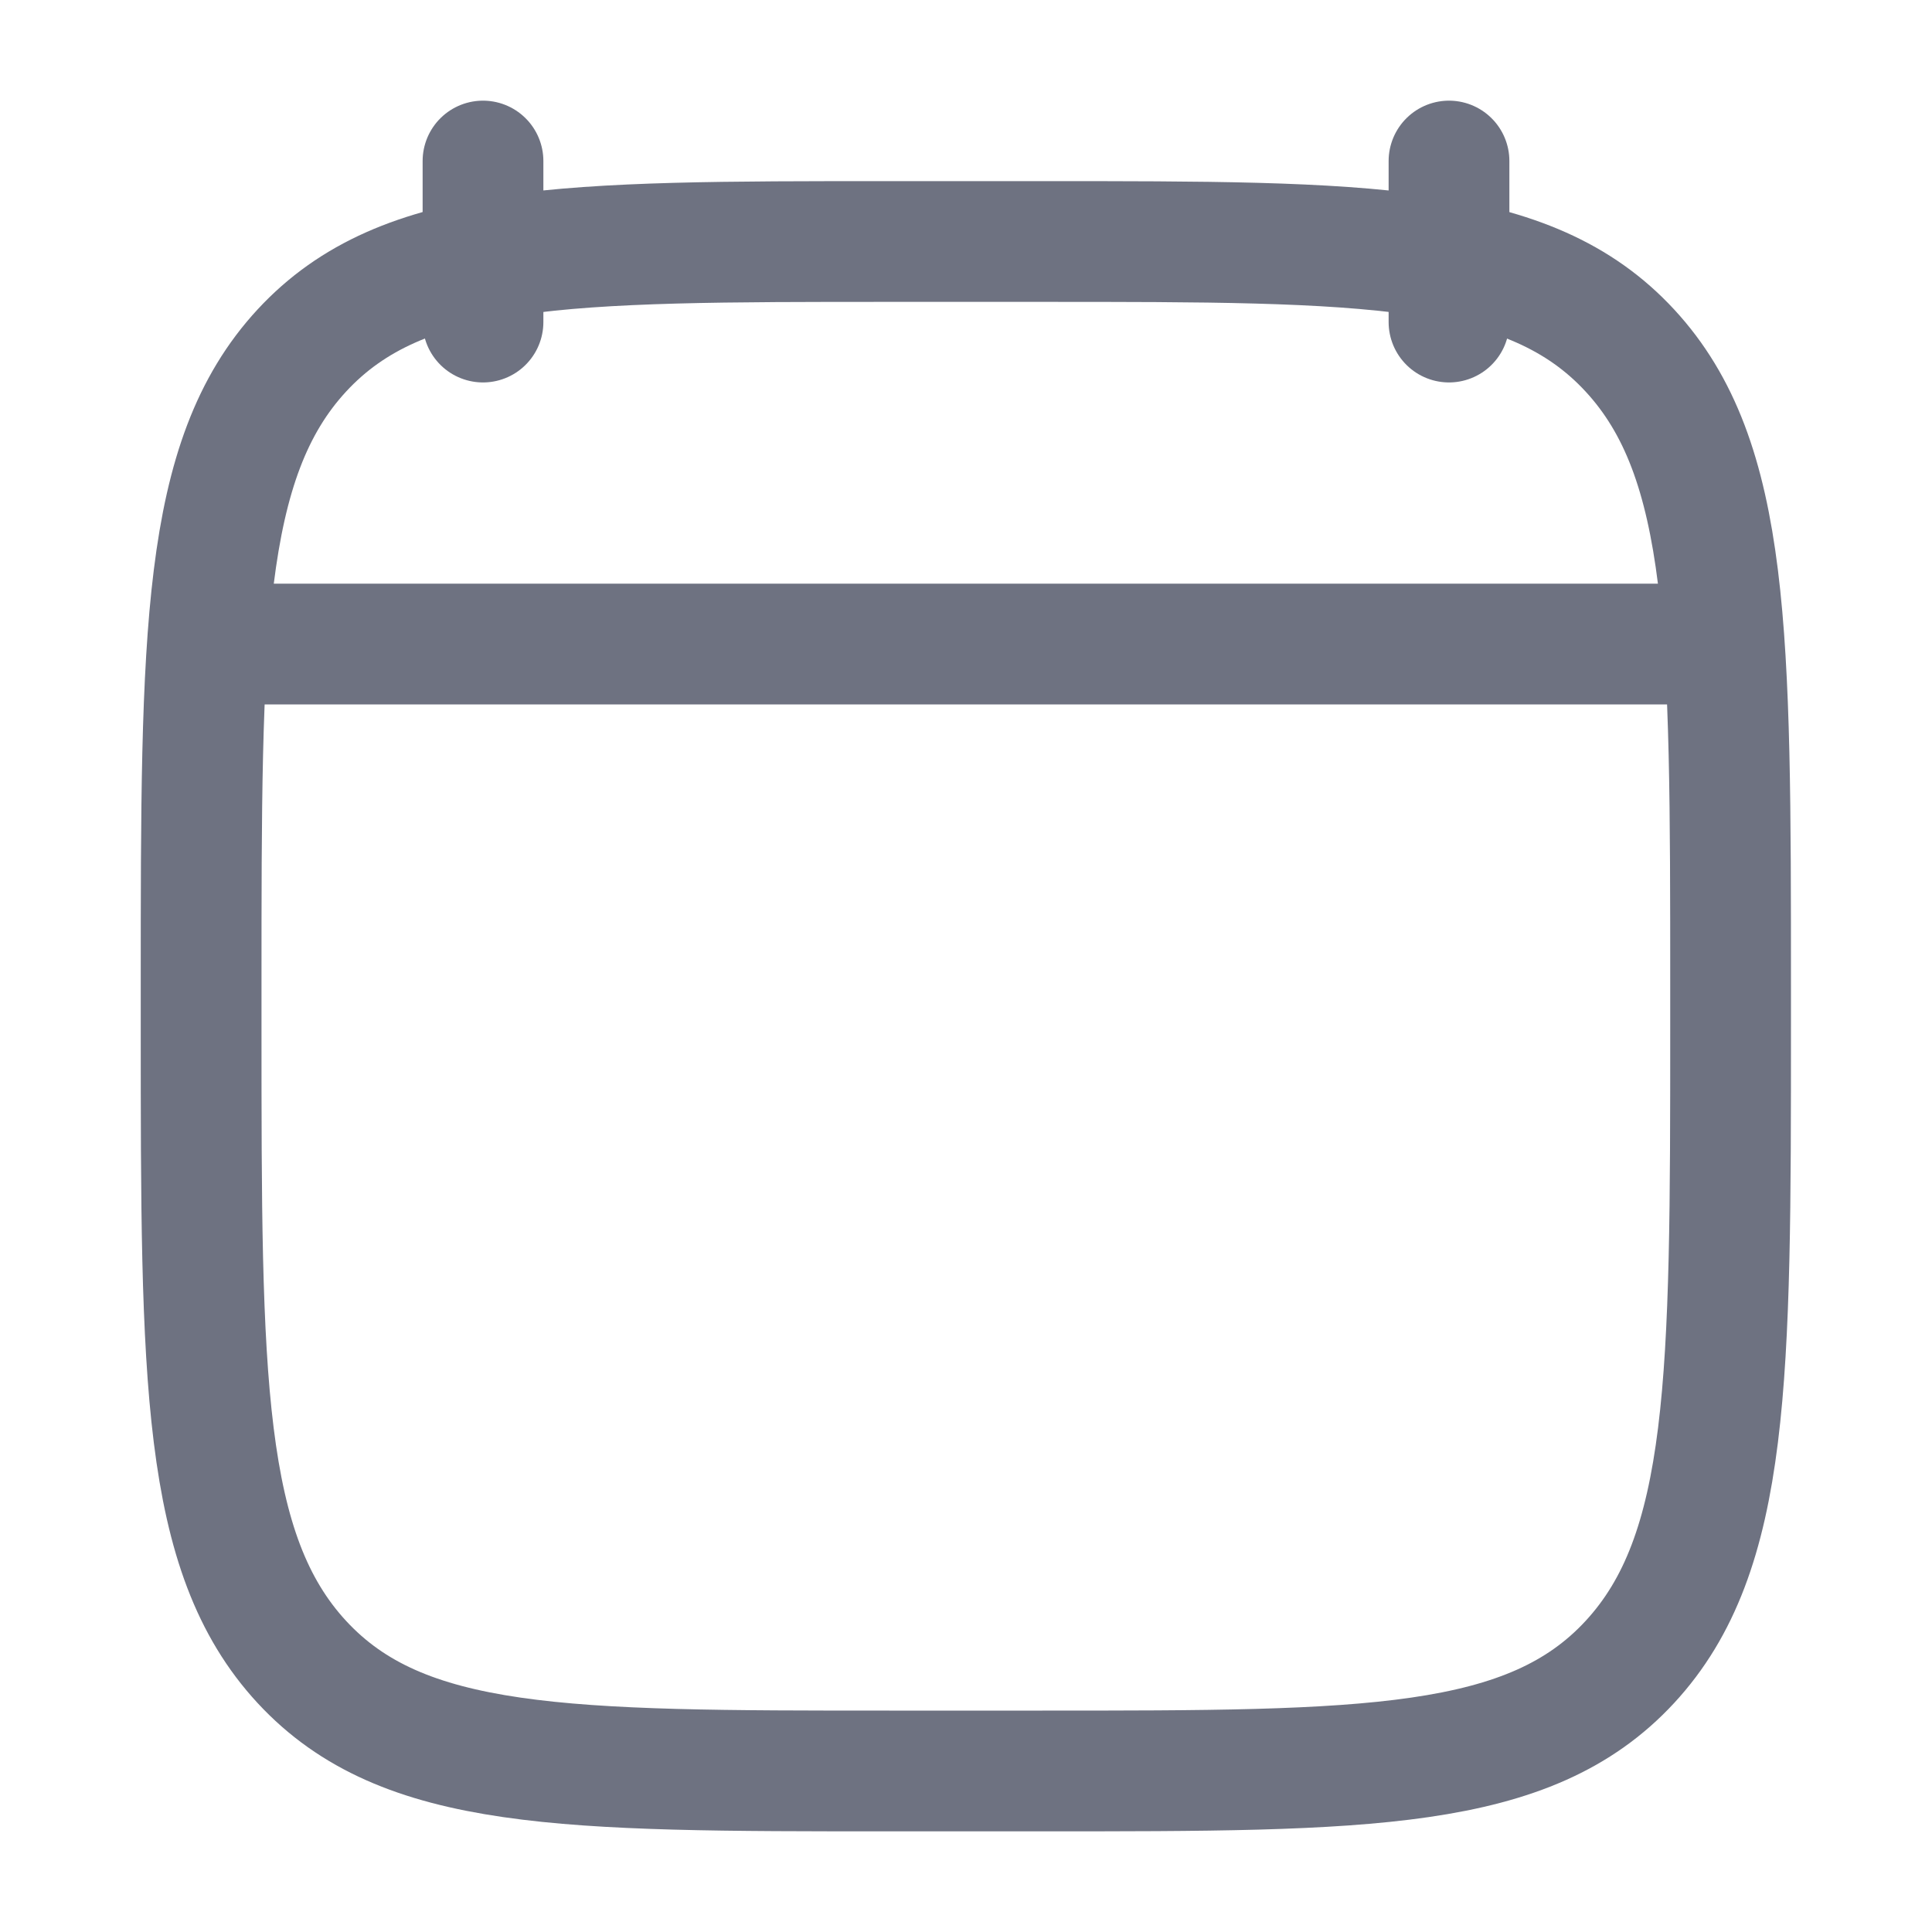 <svg width="20" height="20" viewBox="0 0 20 20" fill="none" xmlns="http://www.w3.org/2000/svg">
<path d="M15 1.667V3.334M5 1.667V3.334" stroke="#6E7281" stroke-width="1.25" stroke-linecap="round" stroke-linejoin="round"/>
<path d="M2.082 10.203C2.082 6.572 2.082 4.756 3.125 3.628C4.169 2.5 5.848 2.5 9.207 2.5H10.79C14.149 2.5 15.829 2.5 16.872 3.628C17.915 4.756 17.915 6.572 17.915 10.203V10.631C17.915 14.262 17.915 16.077 16.872 17.205C15.829 18.333 14.149 18.333 10.79 18.333H9.207C5.848 18.333 4.169 18.333 3.125 17.205C2.082 16.077 2.082 14.262 2.082 10.631V10.203Z" stroke="#6E7281" stroke-width="1.25" stroke-linecap="round" stroke-linejoin="round"/>
<path d="M2.5 6.667H17.5" stroke="#6E7281" stroke-width="1.25" stroke-linecap="round" stroke-linejoin="round"/>
</svg>
